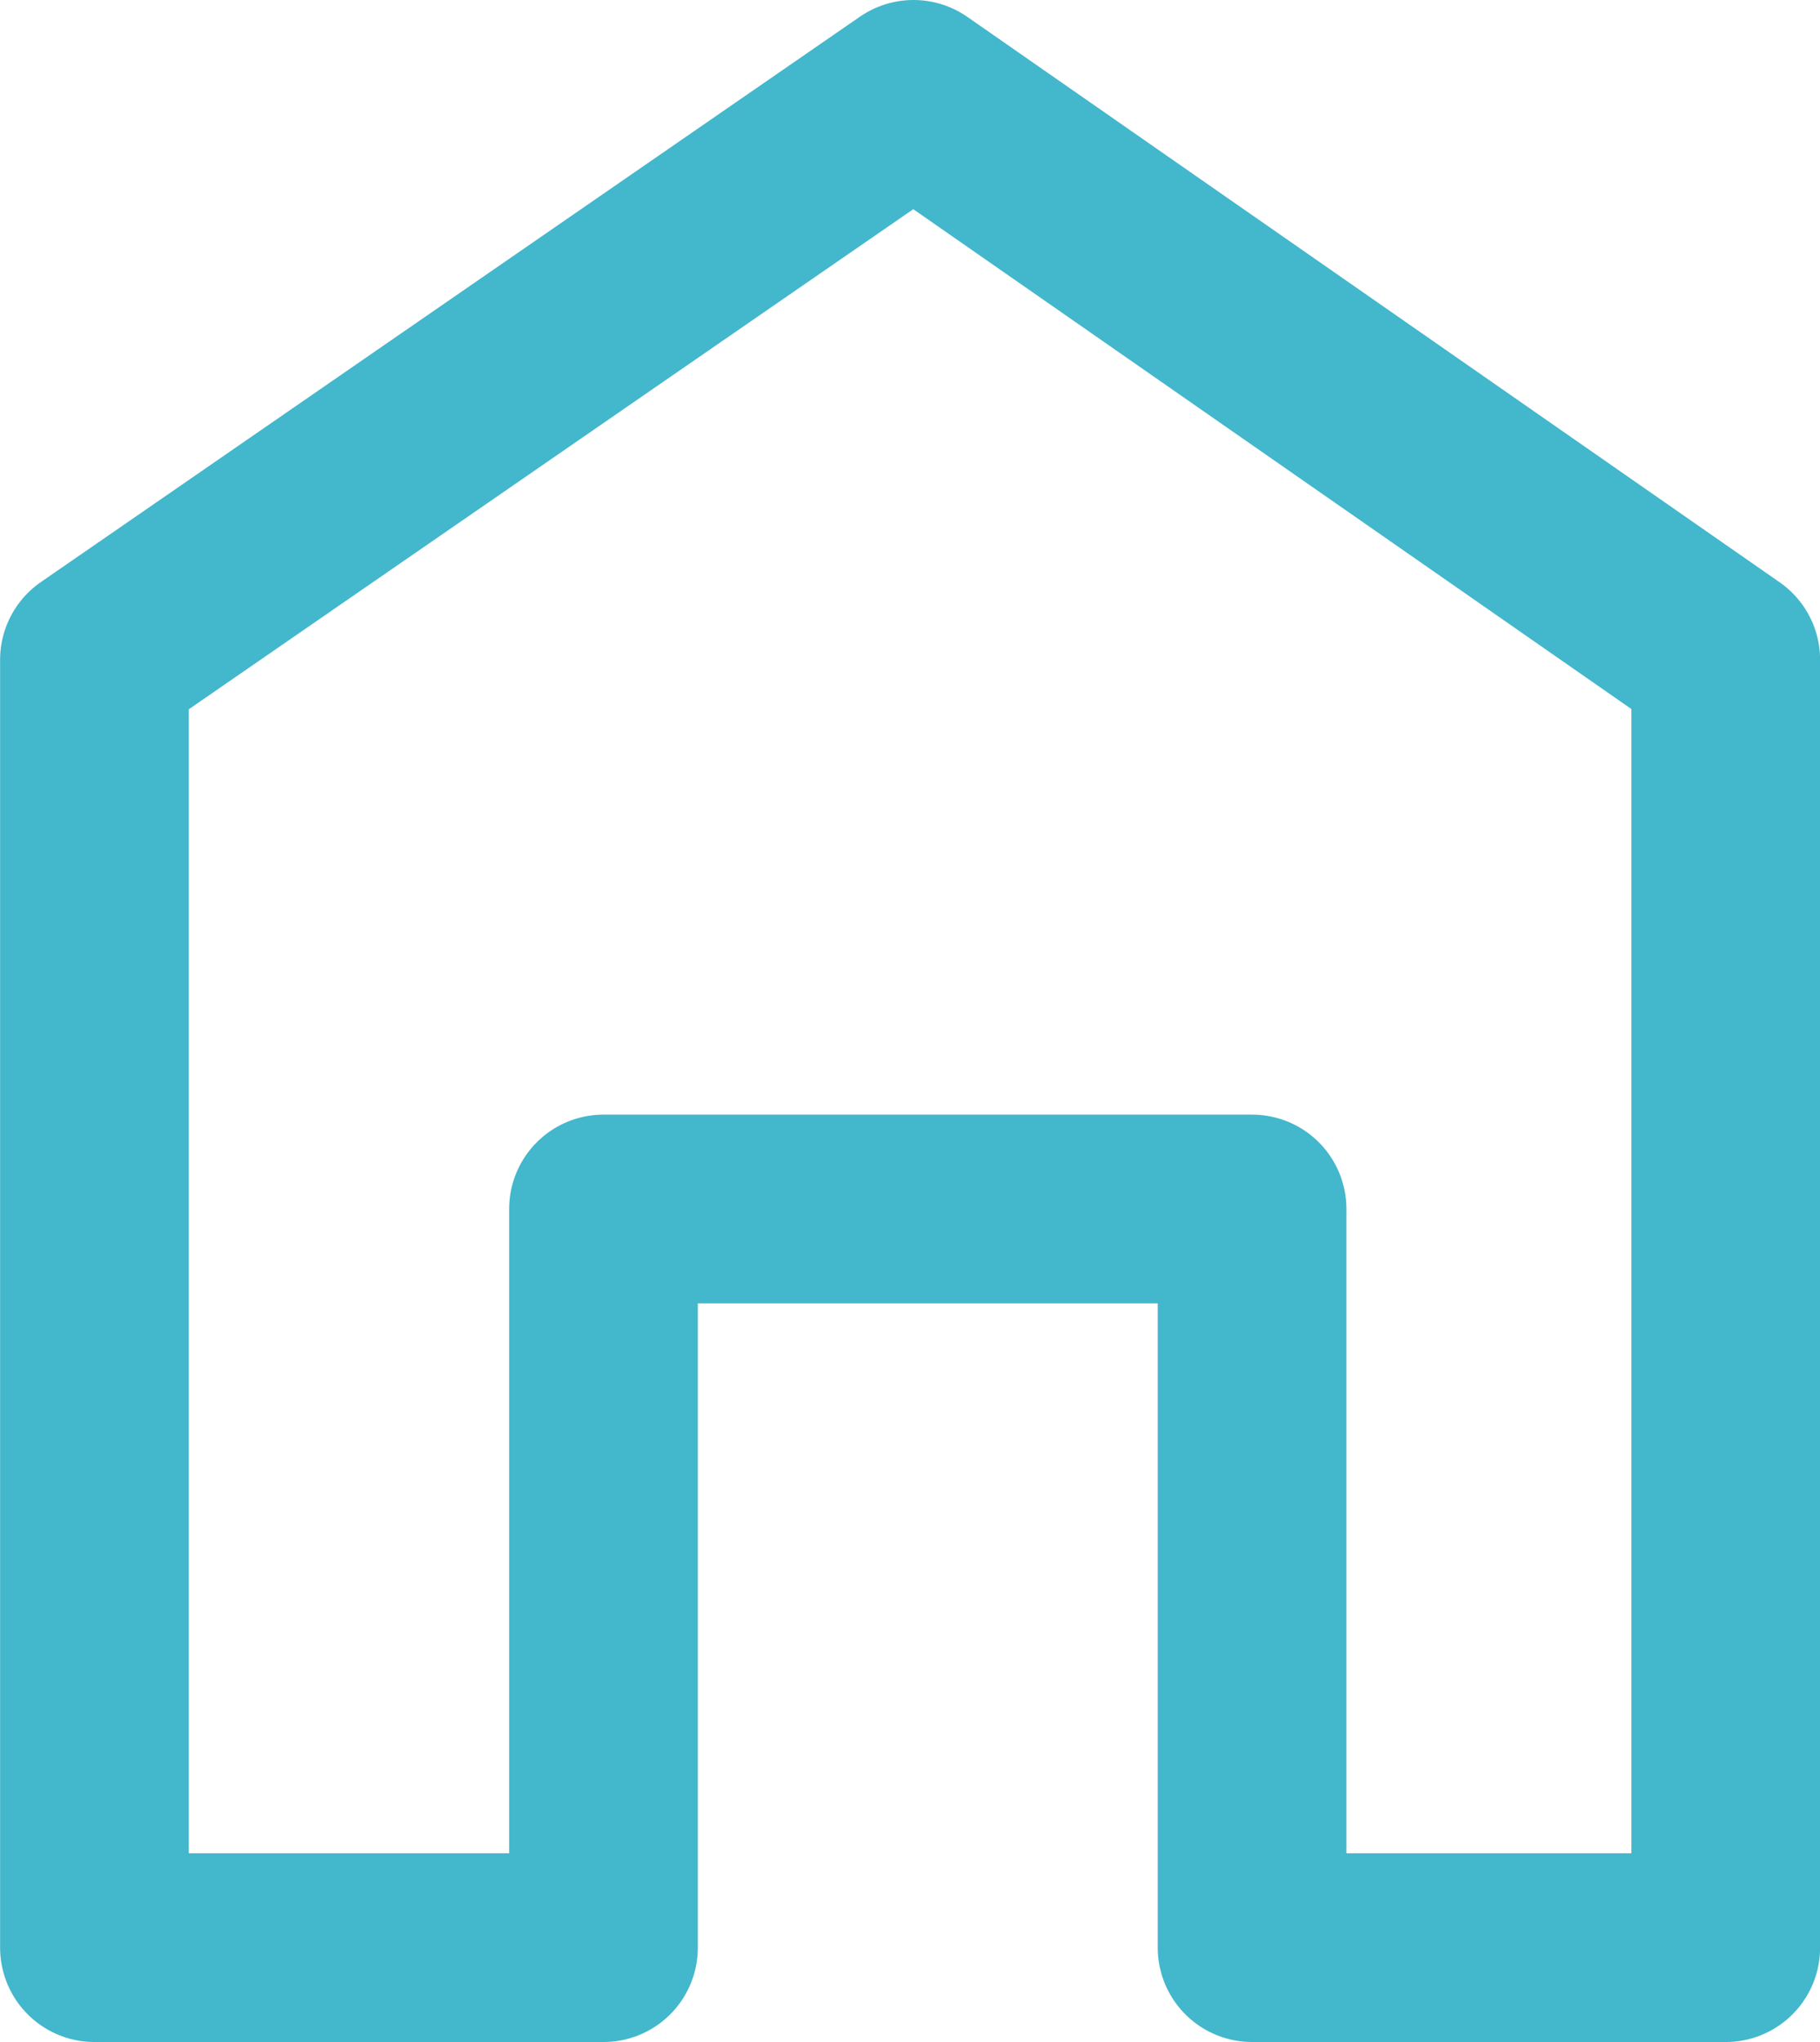 <svg xmlns="http://www.w3.org/2000/svg" width="19.292" height="21.638" viewBox="0 0 19.292 21.638">
  <path id="Path_156" data-name="Path 156" d="M-1281.865-28.317v-7.827h6.875v7.827h5.021V-41.964l-8.61-5.991-8.682,5.991v13.647Z" transform="translate(1288.262 48.955)" fill="none" stroke="#43b7cc" stroke-linecap="round" stroke-linejoin="round" stroke-width="2"/>
</svg>
